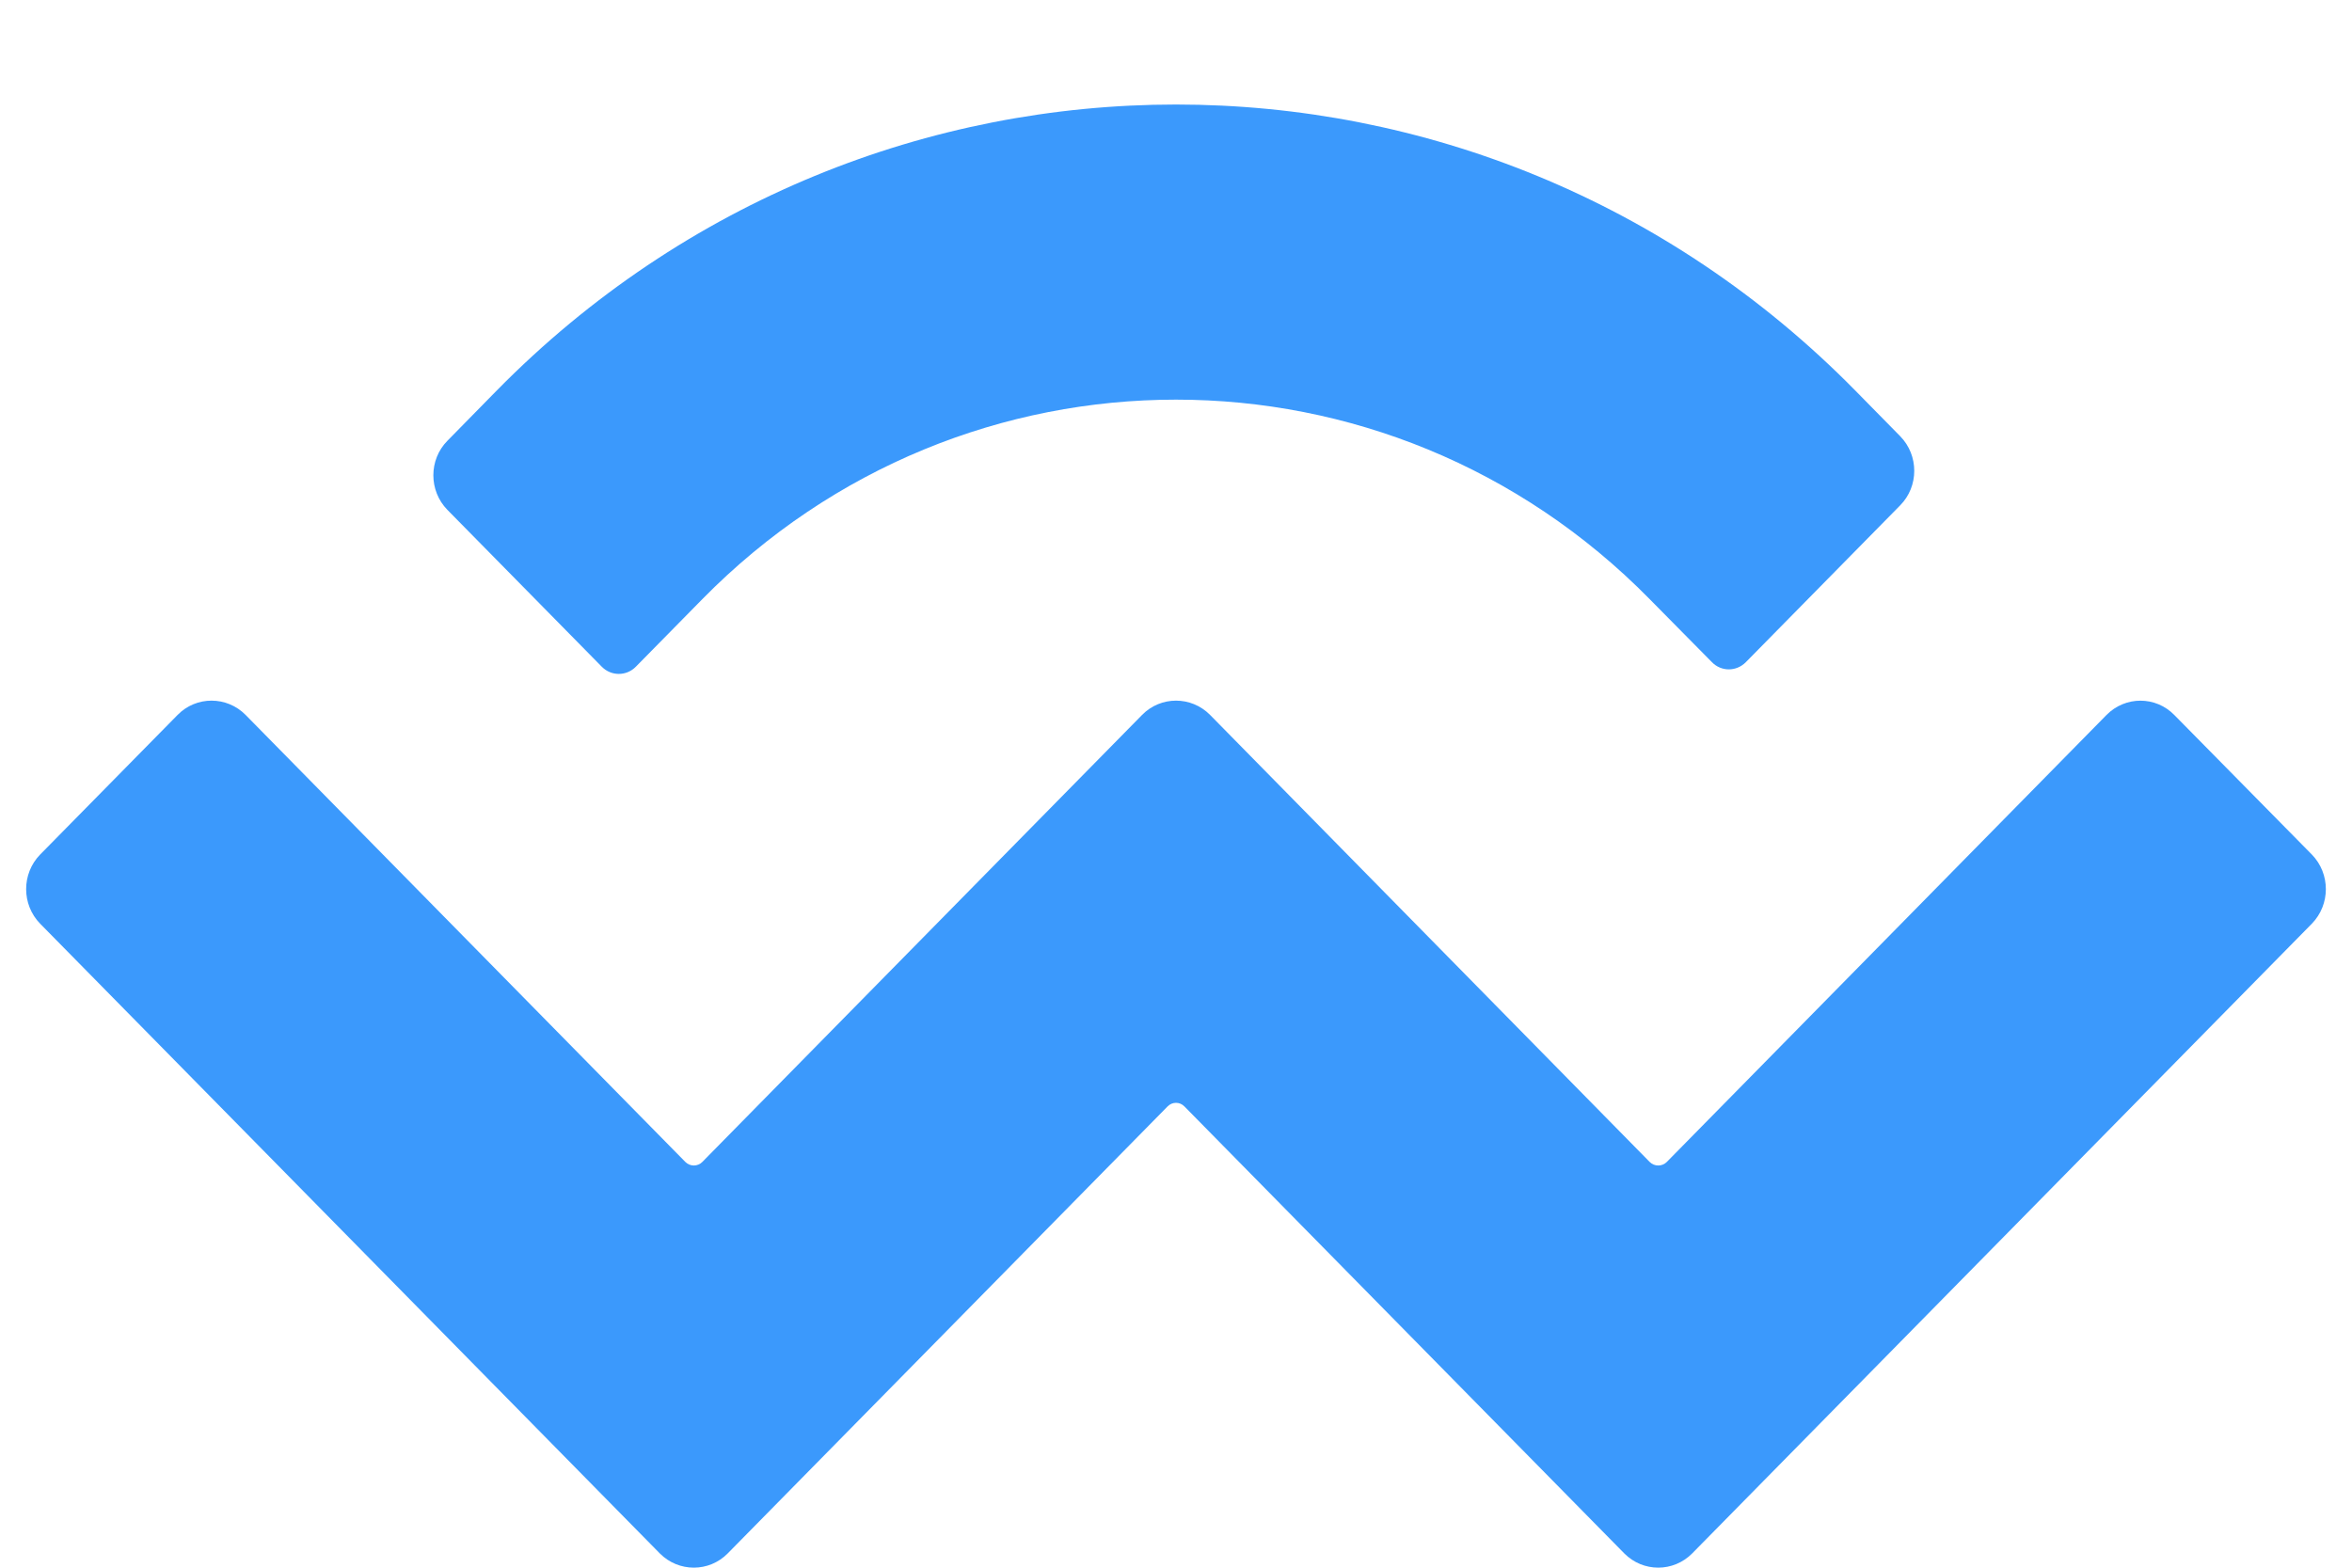 <svg width="15" height="10" viewBox="0 0 15 10" fill="none" xmlns="http://www.w3.org/2000/svg">
<path d="M3.169 2.49C5.561 0.059 9.439 0.059 11.831 2.49L12.119 2.783C12.238 2.905 12.238 3.102 12.119 3.223L11.134 4.224C11.074 4.285 10.977 4.285 10.918 4.224L10.521 3.822C8.853 2.125 6.147 2.125 4.479 3.822L4.055 4.253C3.995 4.314 3.898 4.314 3.838 4.253L2.853 3.252C2.734 3.13 2.734 2.933 2.853 2.812L3.169 2.49ZM13.867 4.561L14.744 5.451C14.863 5.573 14.863 5.77 14.744 5.892L10.792 9.909C10.672 10.03 10.479 10.03 10.359 9.909C10.359 9.909 10.359 9.909 10.359 9.909L7.554 7.058C7.524 7.027 7.476 7.027 7.446 7.058C7.446 7.058 7.446 7.058 7.446 7.058L4.641 9.909C4.522 10.03 4.328 10.03 4.208 9.909C4.208 9.909 4.208 9.909 4.208 9.909L0.256 5.892C0.137 5.77 0.137 5.573 0.256 5.451L1.133 4.56C1.252 4.439 1.446 4.439 1.566 4.56L4.371 7.412C4.401 7.442 4.449 7.442 4.479 7.412C4.479 7.412 4.479 7.412 4.479 7.412L7.284 4.56C7.403 4.439 7.597 4.439 7.717 4.56C7.717 4.56 7.717 4.56 7.717 4.56L10.521 7.412C10.551 7.442 10.6 7.442 10.63 7.412L13.434 4.561C13.554 4.439 13.748 4.439 13.867 4.561Z" fill="#3B99FC"/>
</svg>
